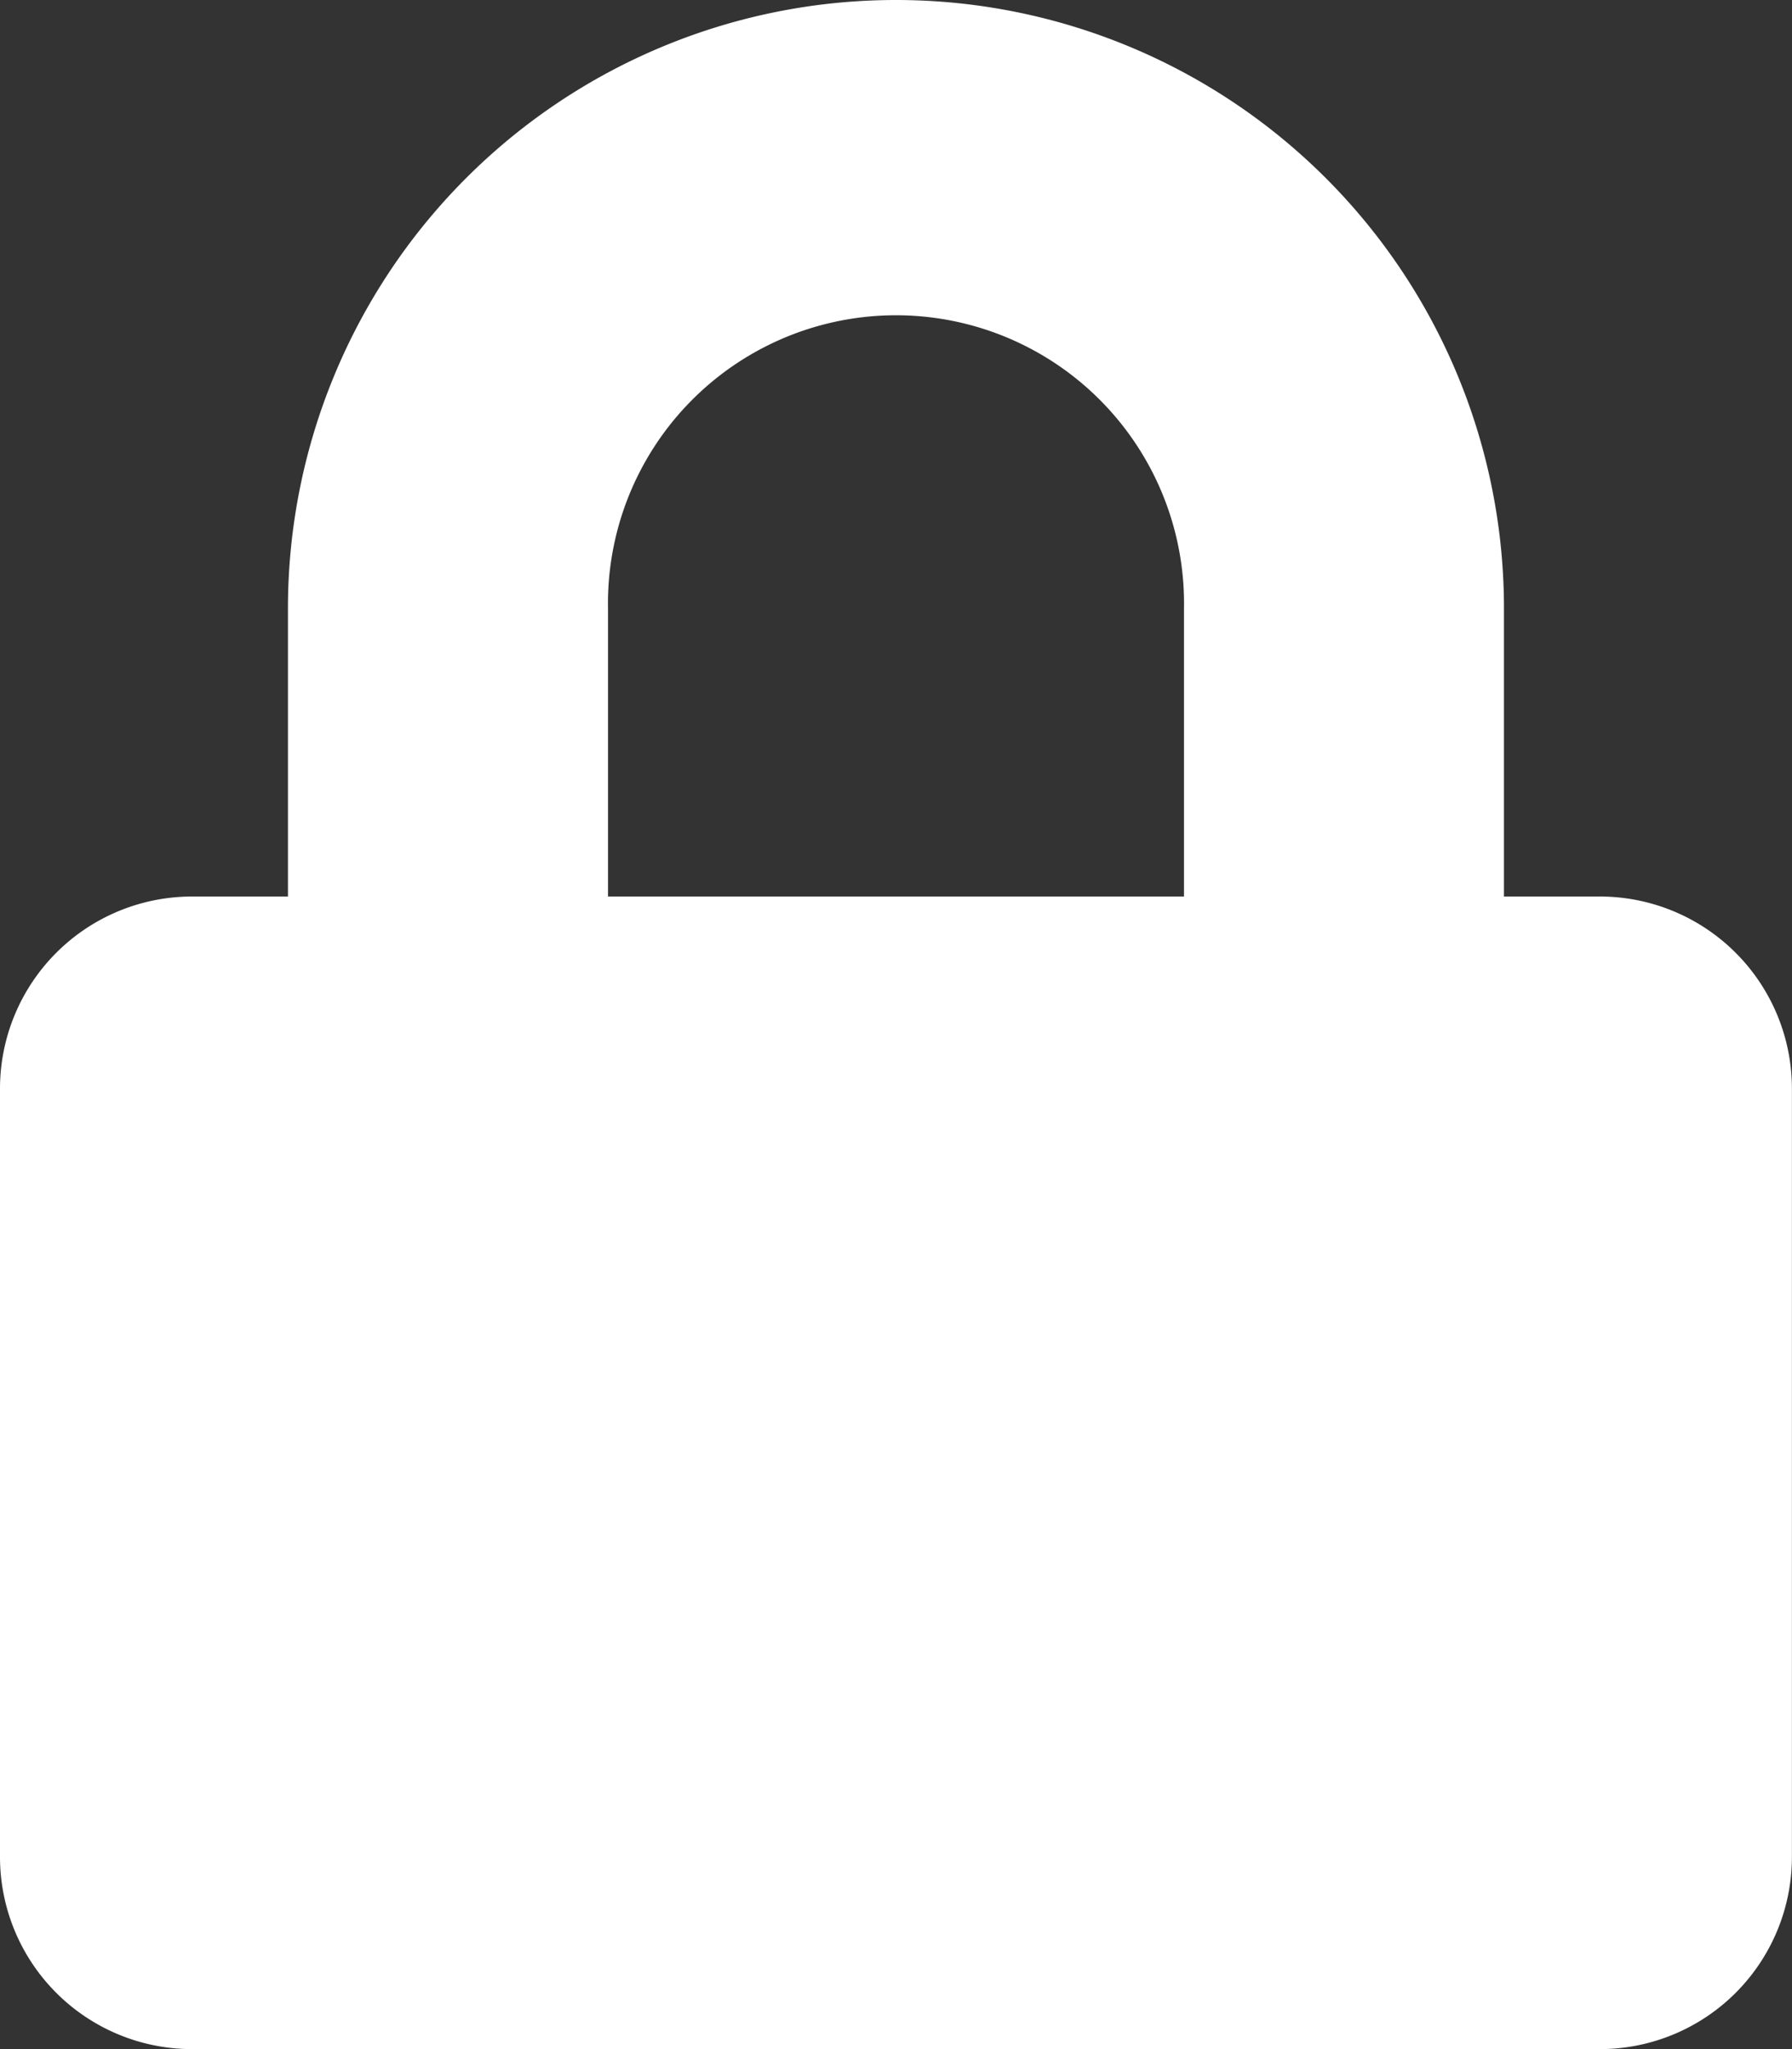<svg xmlns="http://www.w3.org/2000/svg" width="21.713" height="24.815" viewBox="0 0 21.713 24.815"><rect x="0" y="0" width="21.713" height="24.815" fill="#333333" stroke="none"/><defs><style>.a{fill:#fff;}</style></defs><path class="a" d="M19.387,10.857H18.223V7.367a7.367,7.367,0,1,0-14.734,0v3.49H2.326A2.327,2.327,0,0,0,0,13.183v9.306a2.327,2.327,0,0,0,2.326,2.326h17.06a2.327,2.327,0,0,0,2.326-2.326V13.183A2.327,2.327,0,0,0,19.387,10.857Zm-5.041,0H7.367V7.367a3.49,3.49,0,1,1,6.979,0Z"/></svg>